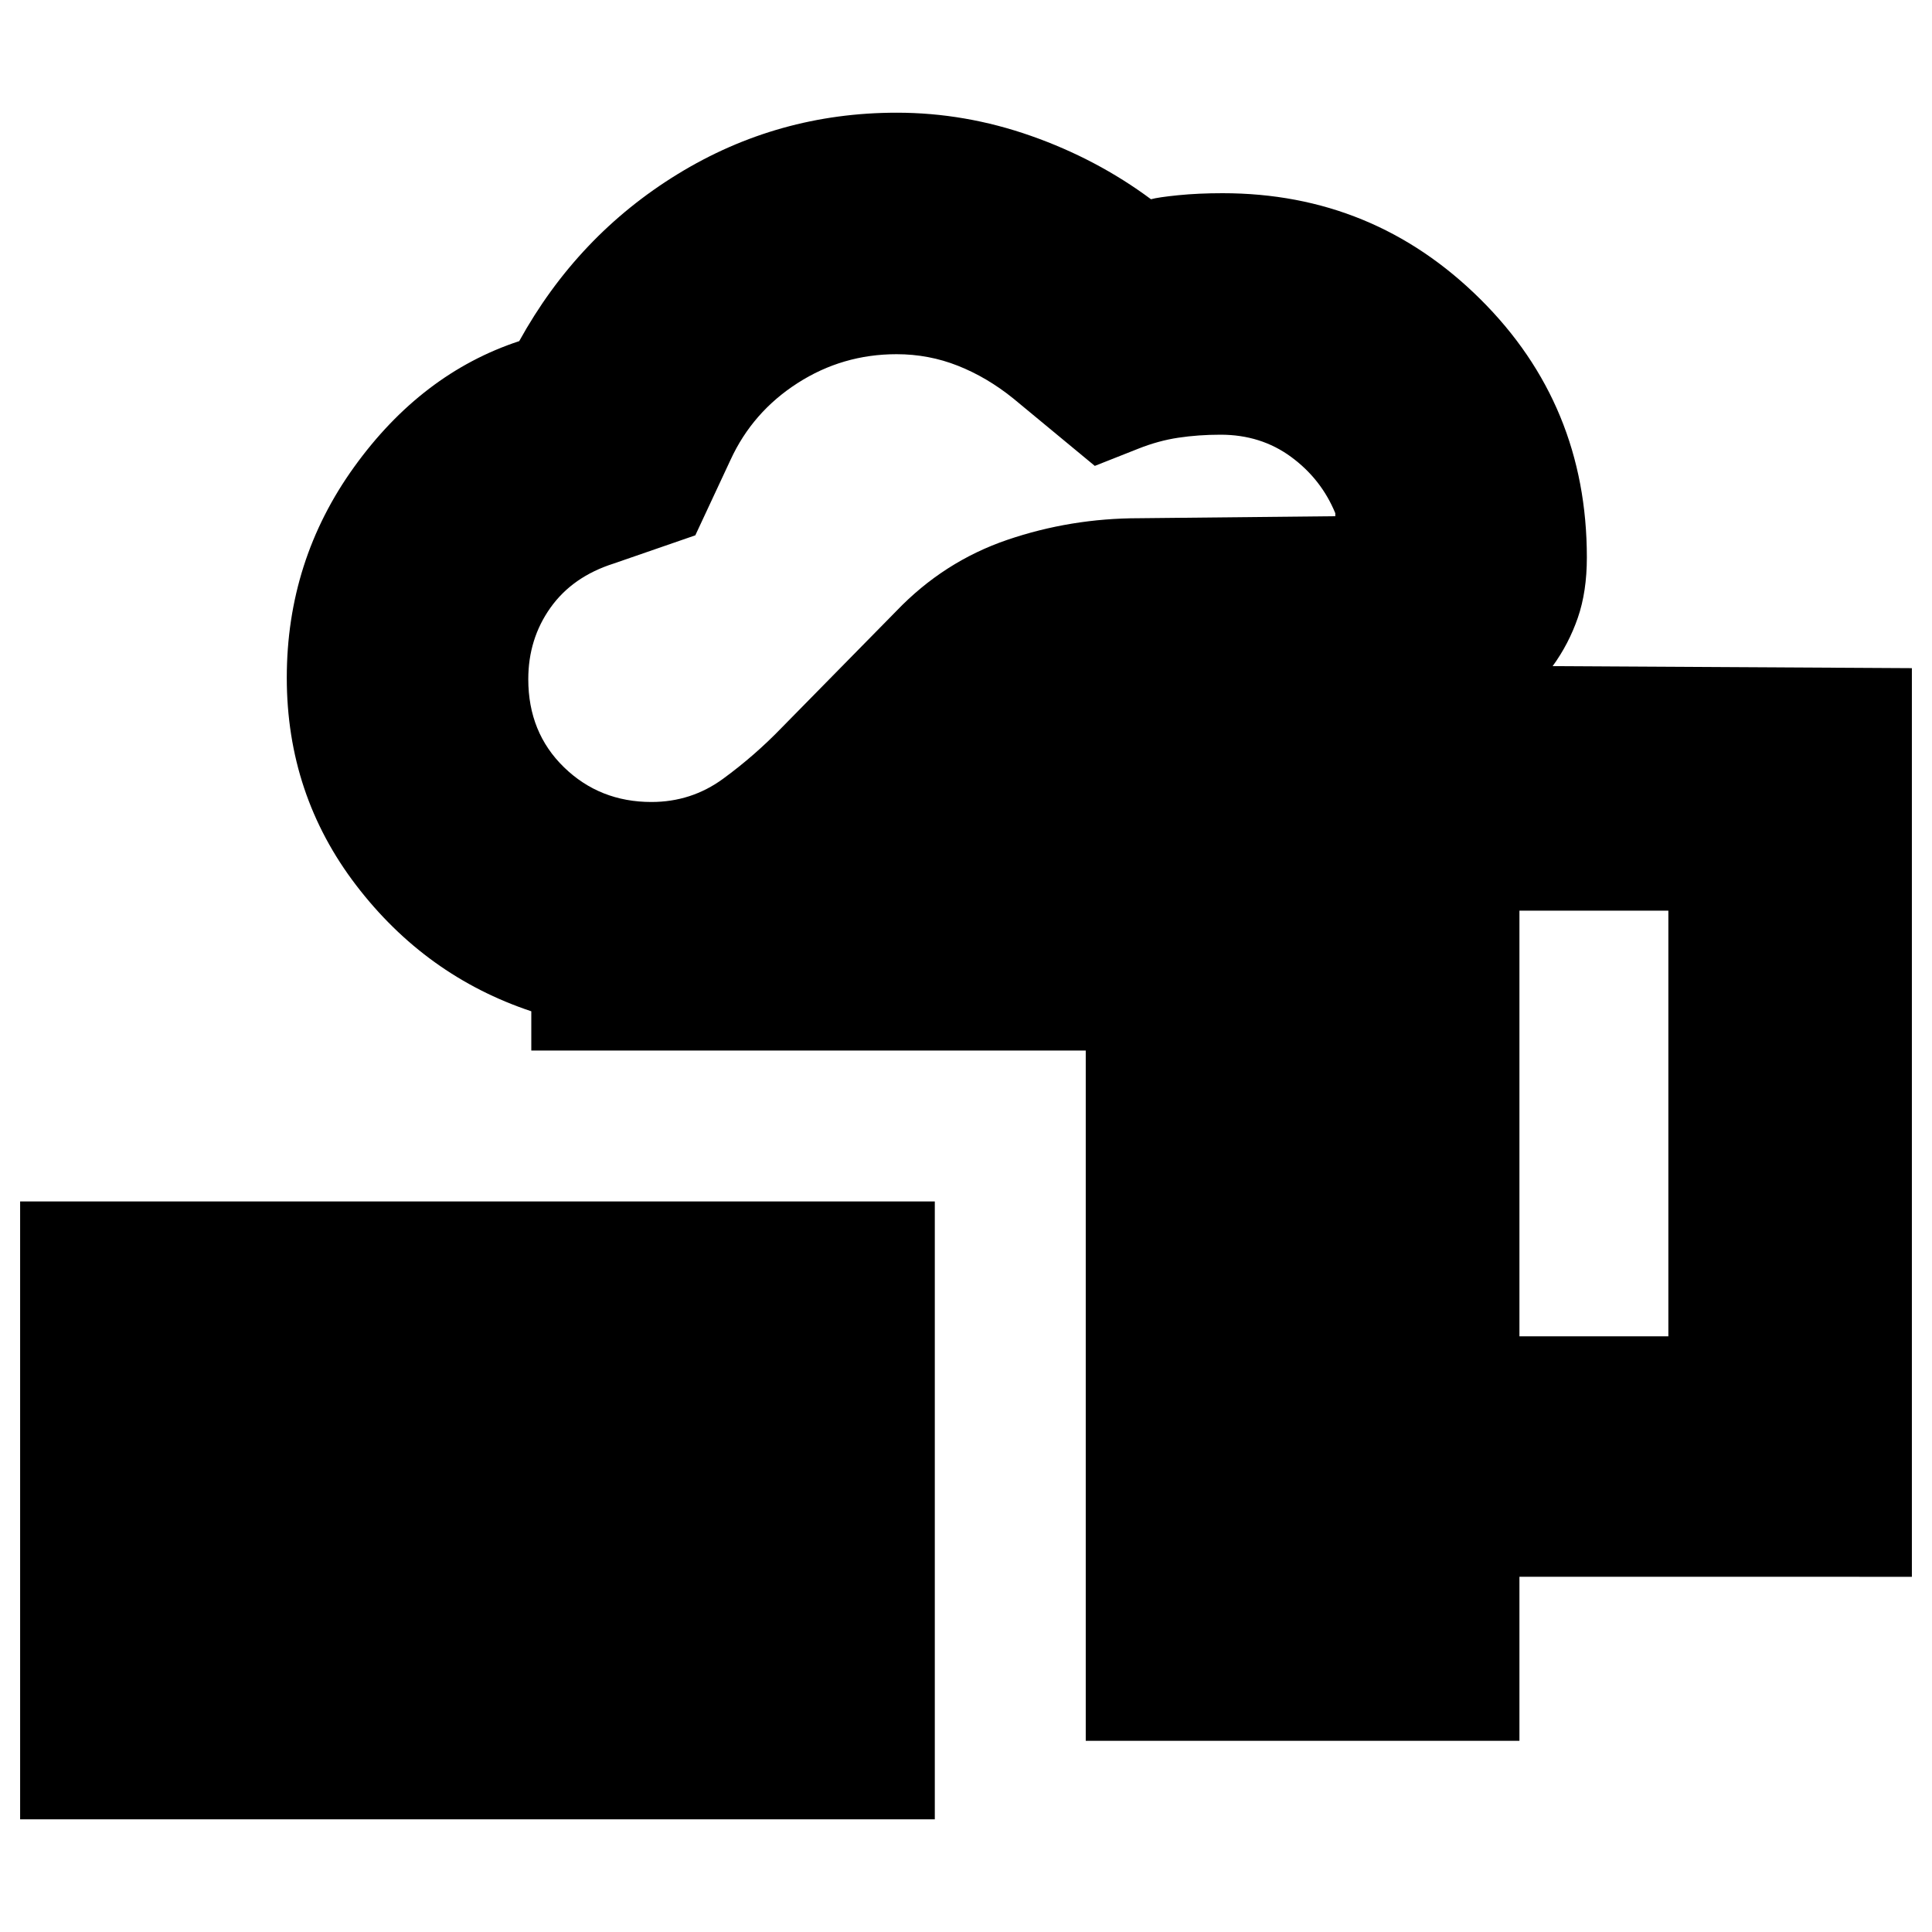 <svg xmlns="http://www.w3.org/2000/svg" height="24" viewBox="0 -960 960 960" width="24"><path d="M10-56v-307h454.5v307H10Zm529.5-39v-343H264v-19.5q-52.5-17.5-87-62.58t-34.5-103.15q0-58.27 33.5-104.77 33.5-46.5 82-62.5 29-52.5 78.75-83T445.61-904q33.89 0 66.64 11.5t59.67 31.5q3.58-1 13.58-2t22-1q74.94 0 127.97 52.55Q788.5-758.91 788.5-683q0 17-4.5 30t-12.5 24l178.5 1v451.5H755V-95H539.5ZM323.7-561.5q19.8 0 35.55-11.5 15.75-11.5 29.25-25.5l56.91-57.9Q469-681 500.52-691.75 532.05-702.5 566-702.5l97.5-1v-1.5q-7-17-22-28t-35-11q-11 0-21 1.5t-20 5.5l-21.5 8.5-40.5-33.5q-13-10.5-27.5-16.25T445.5-784q-26.84 0-49.2 14.37-22.37 14.36-33.3 38.13L345.5-694 305-680q-20.5 6.5-31.5 22t-11 35.5q0 26.5 17.75 43.75t43.45 17.25ZM755-296h74v-211.5h-74V-296Z"/></svg>